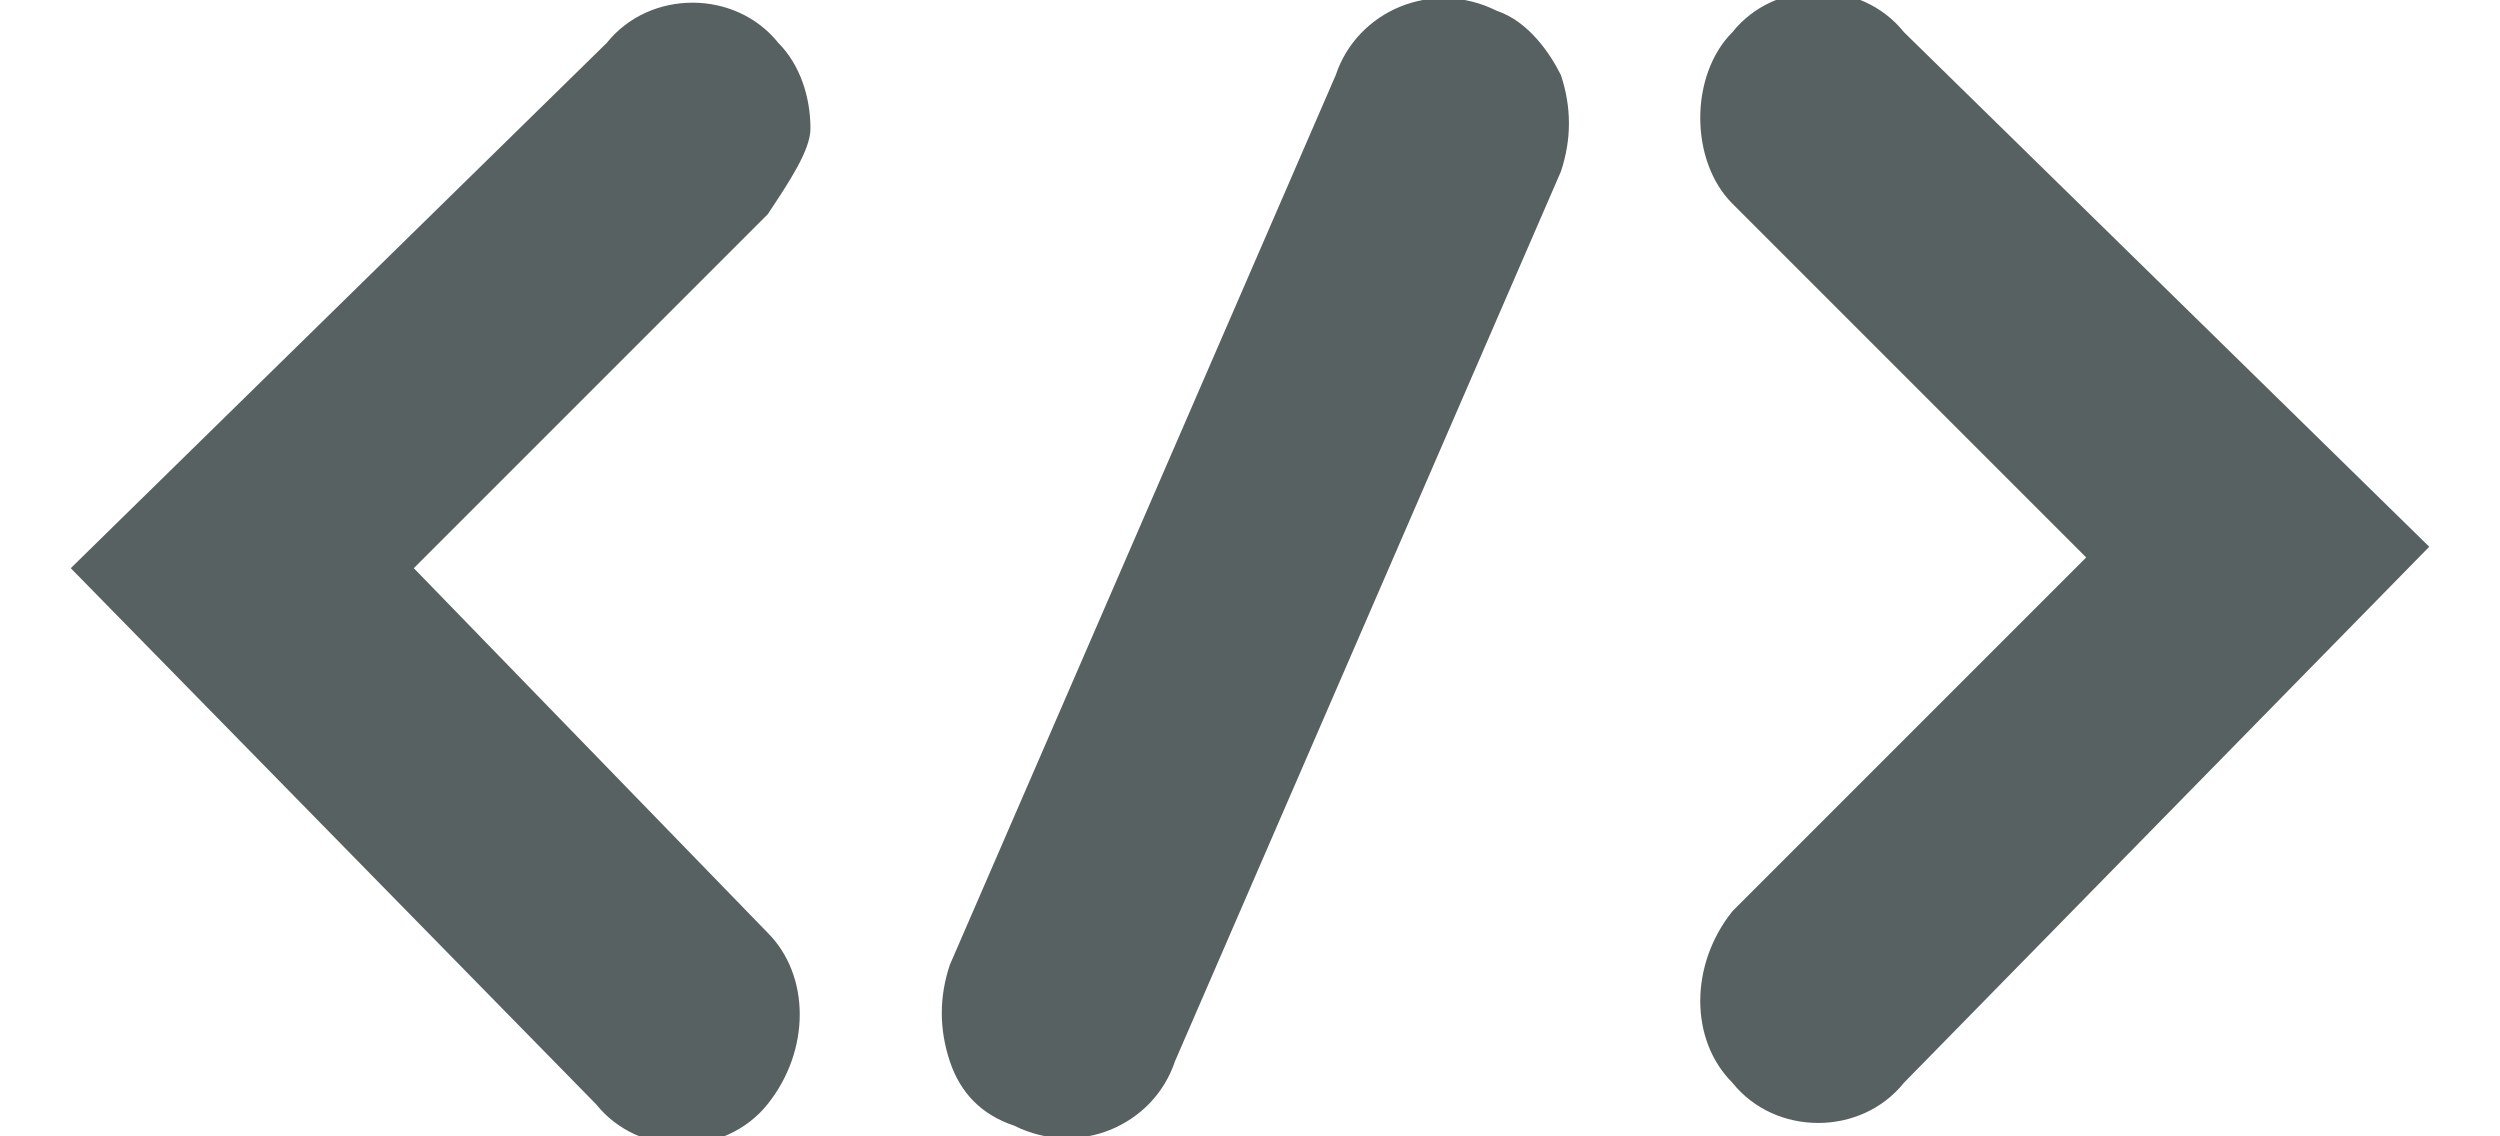<svg xmlns="http://www.w3.org/2000/svg" viewBox="39 44.7 22 10.6" width="22" height="10"><path fill="#586161" d="M45.9 45.9c0-.3-.1-.6-.3-.8-.4-.5-1.2-.5-1.6 0L39 50l4.9 5c.4.5 1.2.5 1.6 0 .4-.5.4-1.2 0-1.6L42.2 50l3.3-3.3c.2-.3.4-.6.4-.8zm10.2-.9c-.4-.5-1.2-.5-1.6 0-.2.2-.3.5-.3.8 0 .3.1.6.3.8l3.3 3.3-3.3 3.3c-.4.5-.4 1.2 0 1.6.4.5 1.2.5 1.6 0l4.9-5-4.9-4.8zm-3.8-.2c-.6-.3-1.3 0-1.5.6l-3.6 8.3c-.1.3-.1.6 0 .9.1.3.3.5.6.6.6.3 1.3 0 1.5-.6l3.6-8.3c.1-.3.1-.6 0-.9-.1-.2-.3-.5-.6-.6z"/></svg>